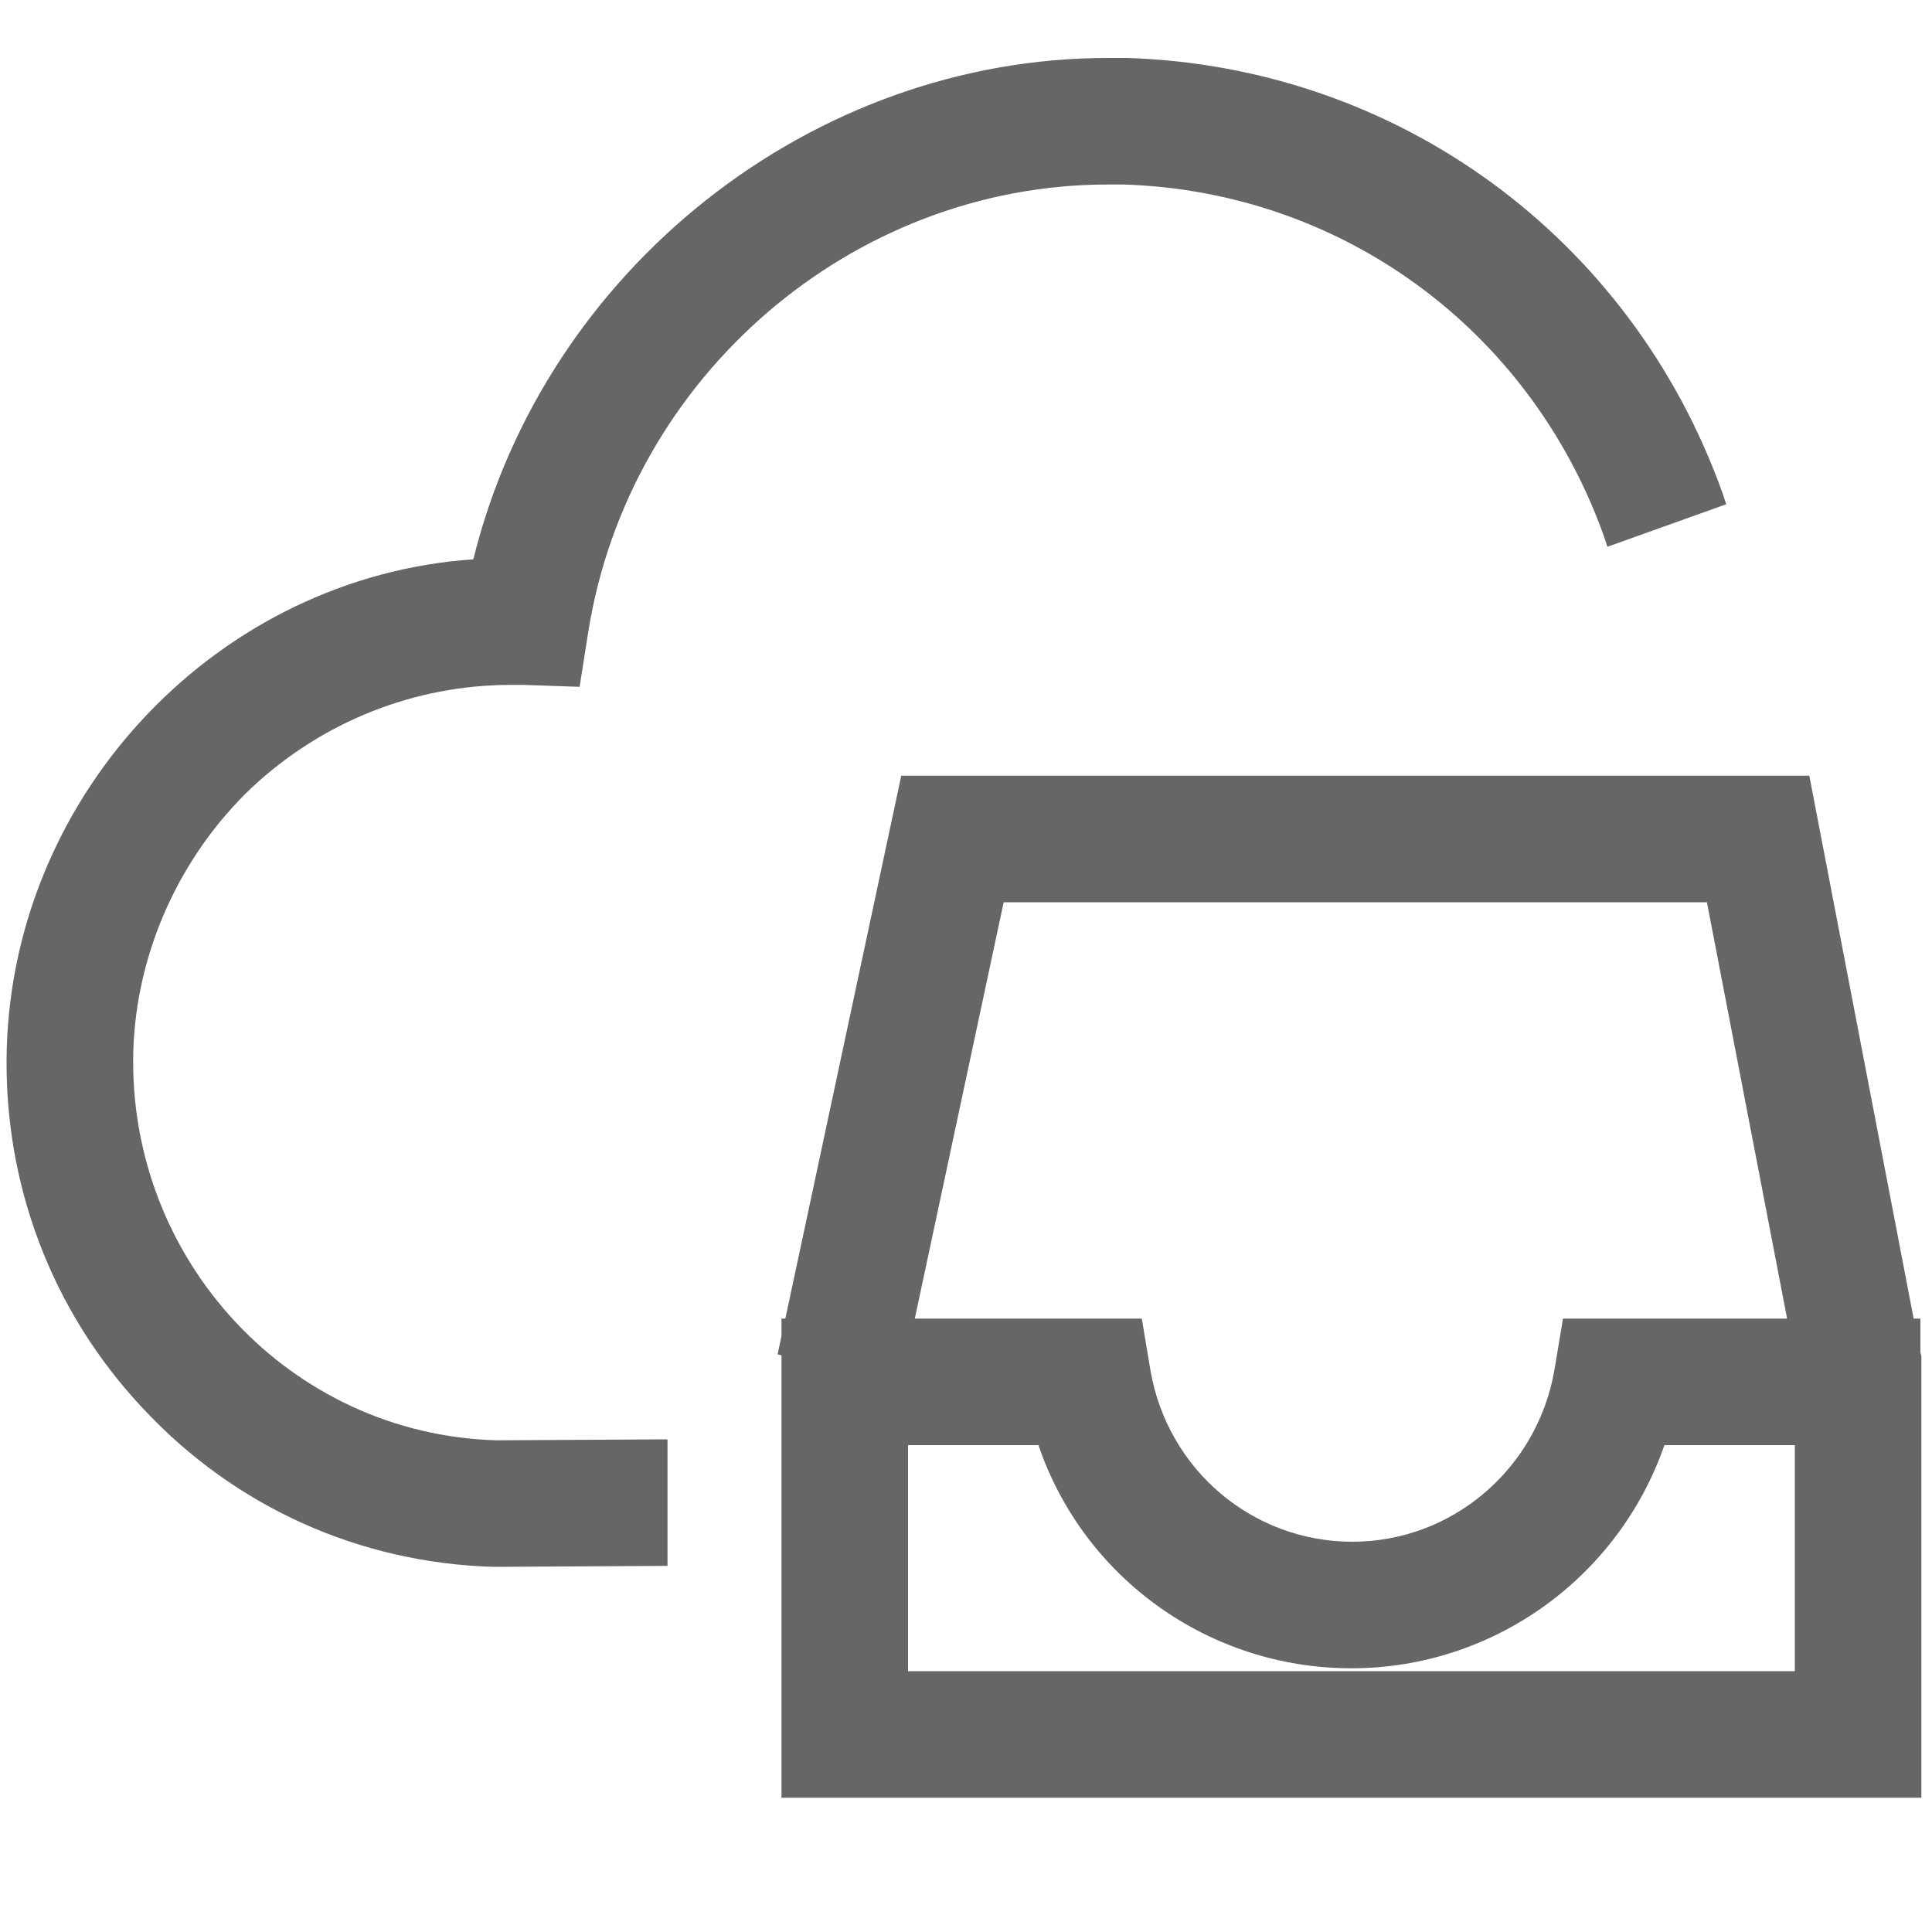 <?xml version="1.0" encoding="utf-8"?>
<!-- Generator: Adobe Illustrator 21.0.0, SVG Export Plug-In . SVG Version: 6.00 Build 0)  -->
<svg version="1.1" id="图层_1" xmlns="http://www.w3.org/2000/svg" xmlns:xlink="http://www.w3.org/1999/xlink" x="0px" y="0px"
	 viewBox="0 0 200 200" style="enable-background:new 0 0 200 200;" xml:space="preserve">
<style type="text/css">
	.st0{fill:#737987;}
	.st1{fill:none;}
	.st2{fill:#666666;}
</style>
<path class="st0" d="M-162.1,74.3"/>
<rect x="29.3" y="-20.4" transform="matrix(1.458634e-02 -1 1 1.458634e-02 21.375 190.63)" class="st1" width="156.3" height="209.8"/>
<rect x="29.4" y="-20.3" transform="matrix(1.458572e-02 -1 1 1.458572e-02 21.375 190.63)" class="st1" width="156.1" height="209.6"/>
<rect x="29.4" y="-20.3" transform="matrix(1.458673e-02 -1 1 1.458673e-02 21.375 190.63)" class="st1" width="156.1" height="209.6"/>
<g>
	<path class="st2" d="M26.1,81.5c7.3-6.8,16.8-10.6,26.8-10.6c0.4,0,0.9,0,1.3,0l5.8,0.2l0.9-5.7c4.2-26.4,27.3-46.3,53.8-46.3
		c0.5,0,1.1,0,1.6,0c22.5,0.7,42,14.9,49.7,36.3l0.4,1.2l12.3-4.4l-0.4-1.2c-9.5-26.5-33.7-44.1-61.6-45c-0.7,0-1.3,0-2,0
		C84,6,56.4,27.9,49,57.9c-26.3,1.8-47.5,24-48.3,50.6c-0.4,13.9,4.6,27.2,14.1,37.3c9.5,10.2,22.4,16,36.3,16.4h0l18-0.1l0-13.1
		l-17.7,0.1c-21.4-0.6-38.2-18.7-37.6-40.3C14.1,98.6,18.6,88.6,26.1,81.5z"/>
	<path class="st2" d="M198.9,140.4l-0.1-0.4l0-3.5h-0.7l-10.8-56.2H93.3l-12,56.2h-0.4v1.8l-0.4,1.9l0.4,0.1v45.8h118L198.9,140.4
		L198.9,140.4z M103.9,93.4h72.8l8.3,43.1h-23.2l-0.9,5.4c-1.8,10.2-10.6,17.7-20.9,17.7c-10.3,0-19.1-7.4-20.9-17.7l-0.9-5.4H94.7
		L103.9,93.4z M185.8,173H94v-23.4h13.5c4.7,13.8,17.7,23.1,32.4,23.1c14.6,0,27.6-9.3,32.4-23.1h13.5L185.8,173z"/>
</g>
</svg>

